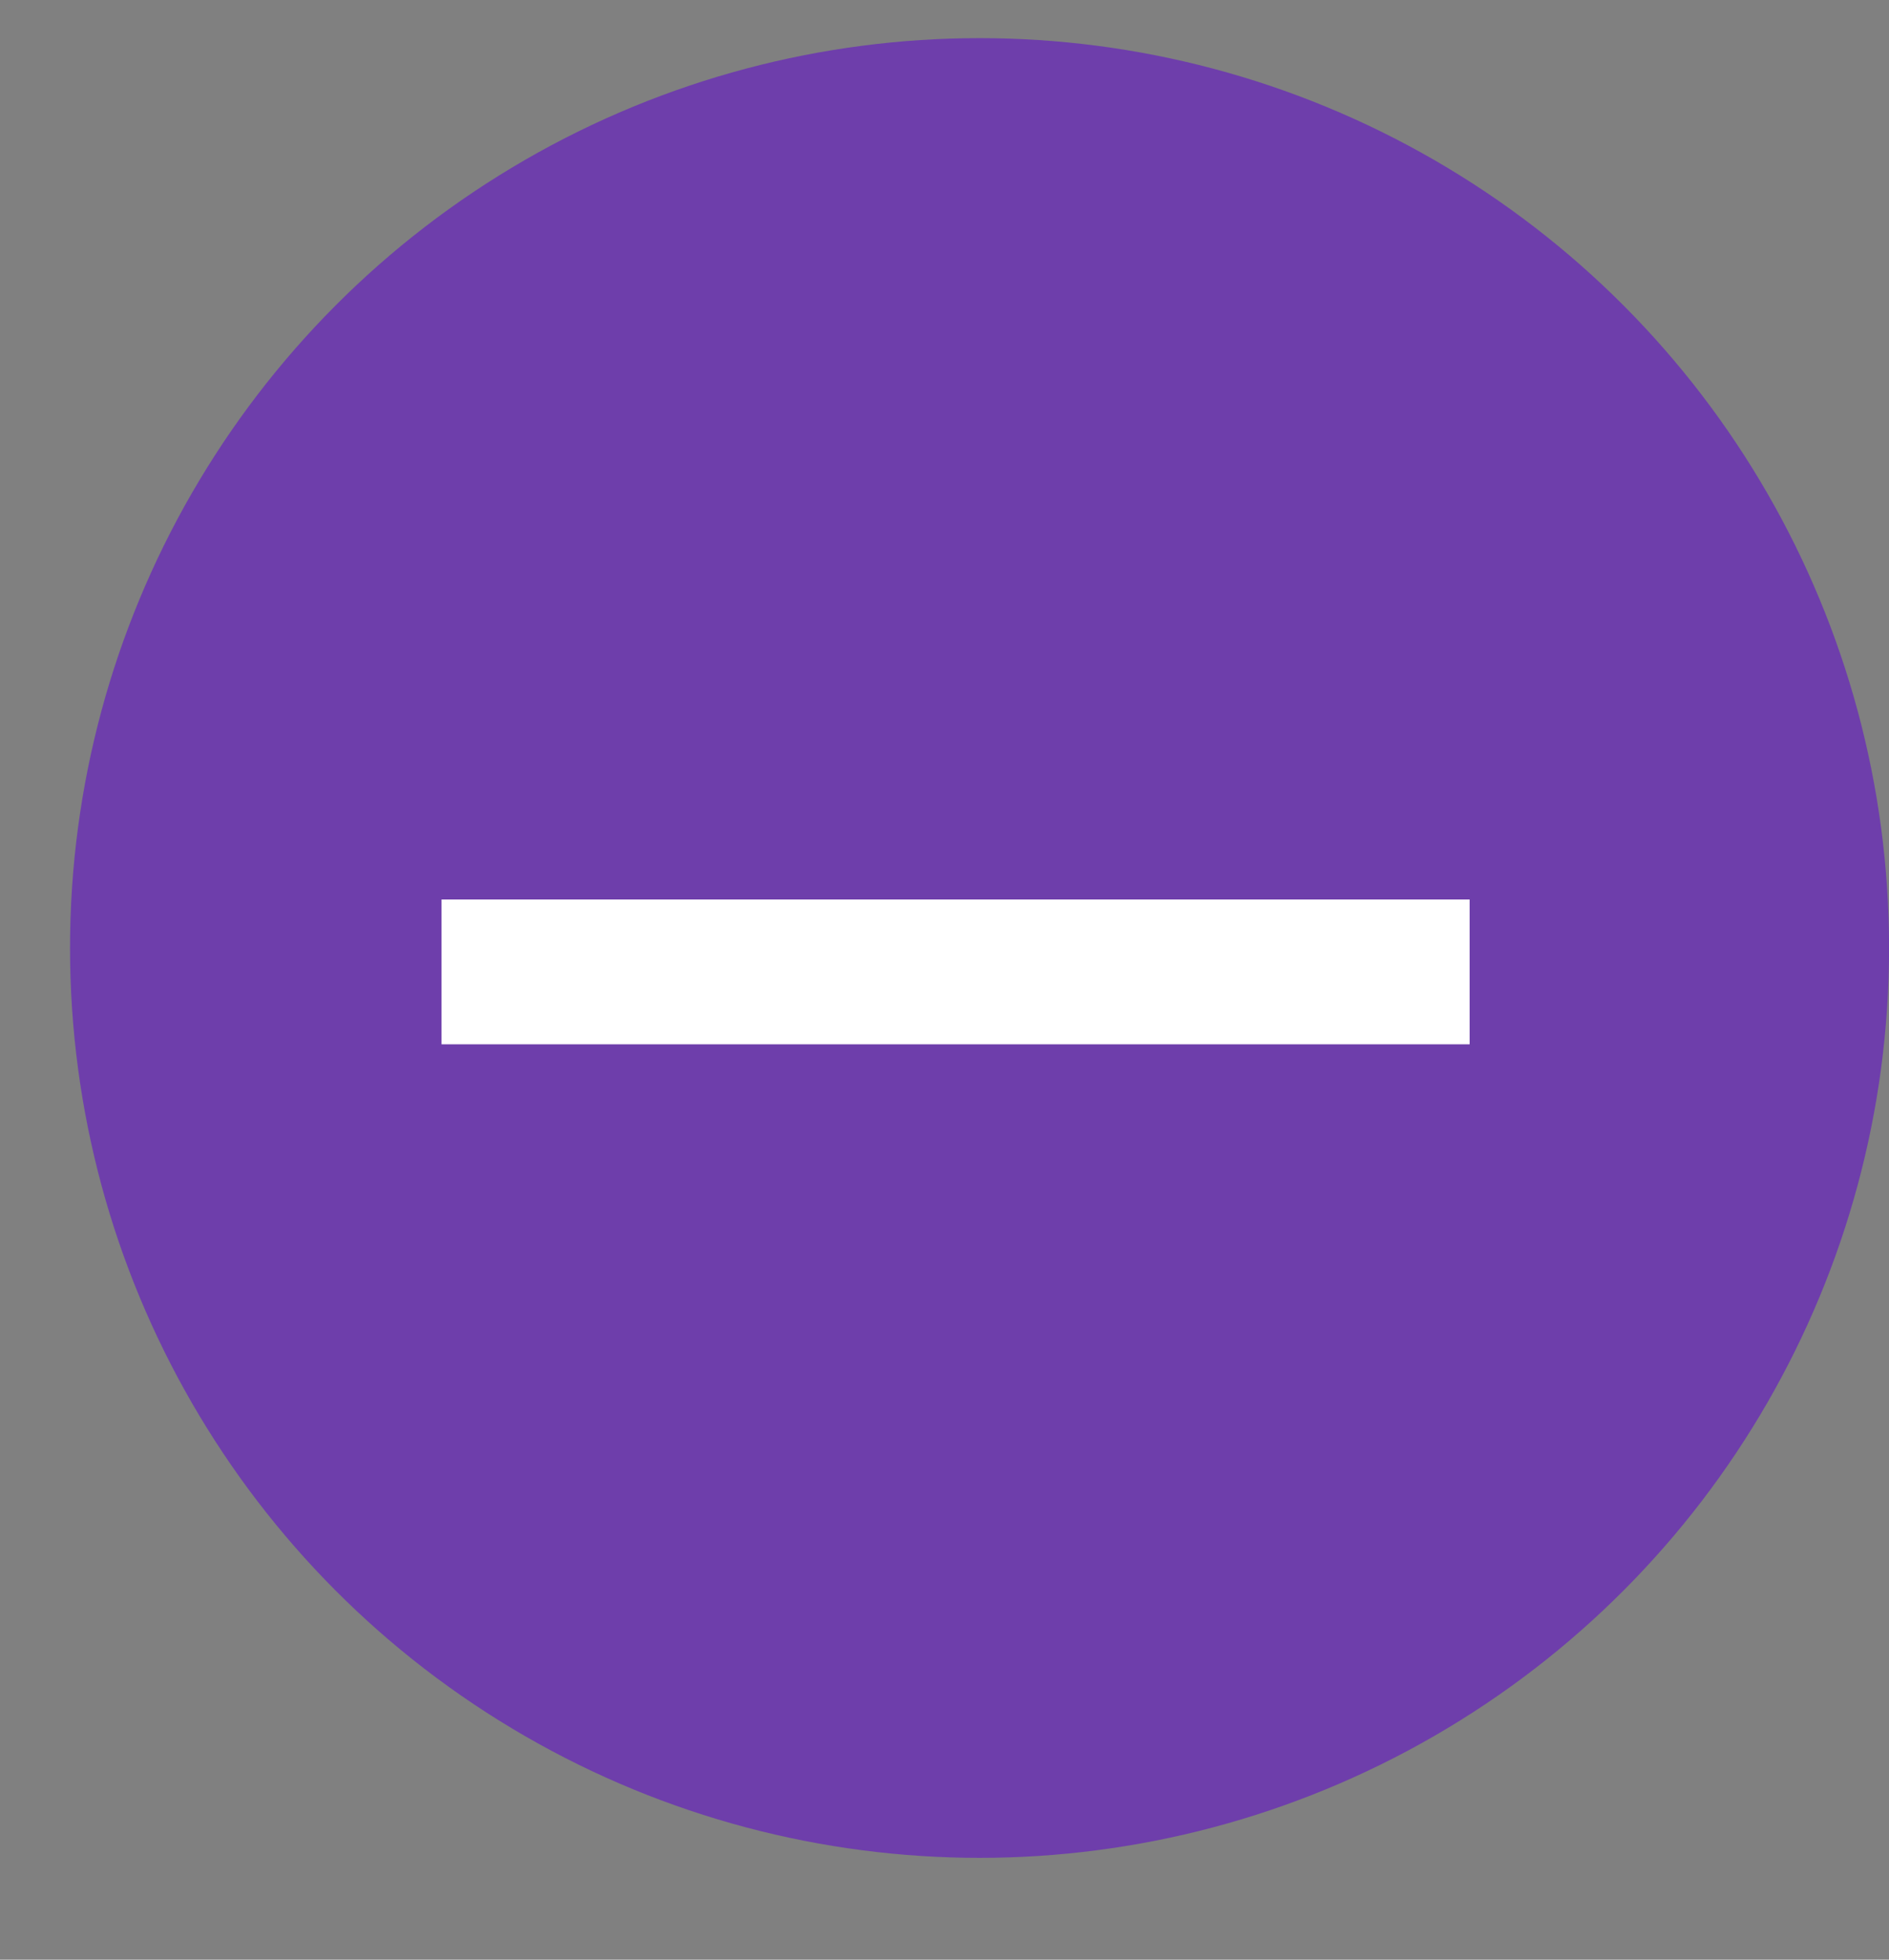 <svg width="27" height="28" viewBox="0 0 27 28" fill="none" xmlns="http://www.w3.org/2000/svg">
<rect x="0" y="0" width="27" height="28" fill="#808080" stroke="none"/>
<circle cx="14.001" cy="13.545" r="13" fill="#6E3EAB"/>
<path d="M21.006 12.852H6.311V14.921H21.006V12.852Z" fill="white"/>
</svg>
